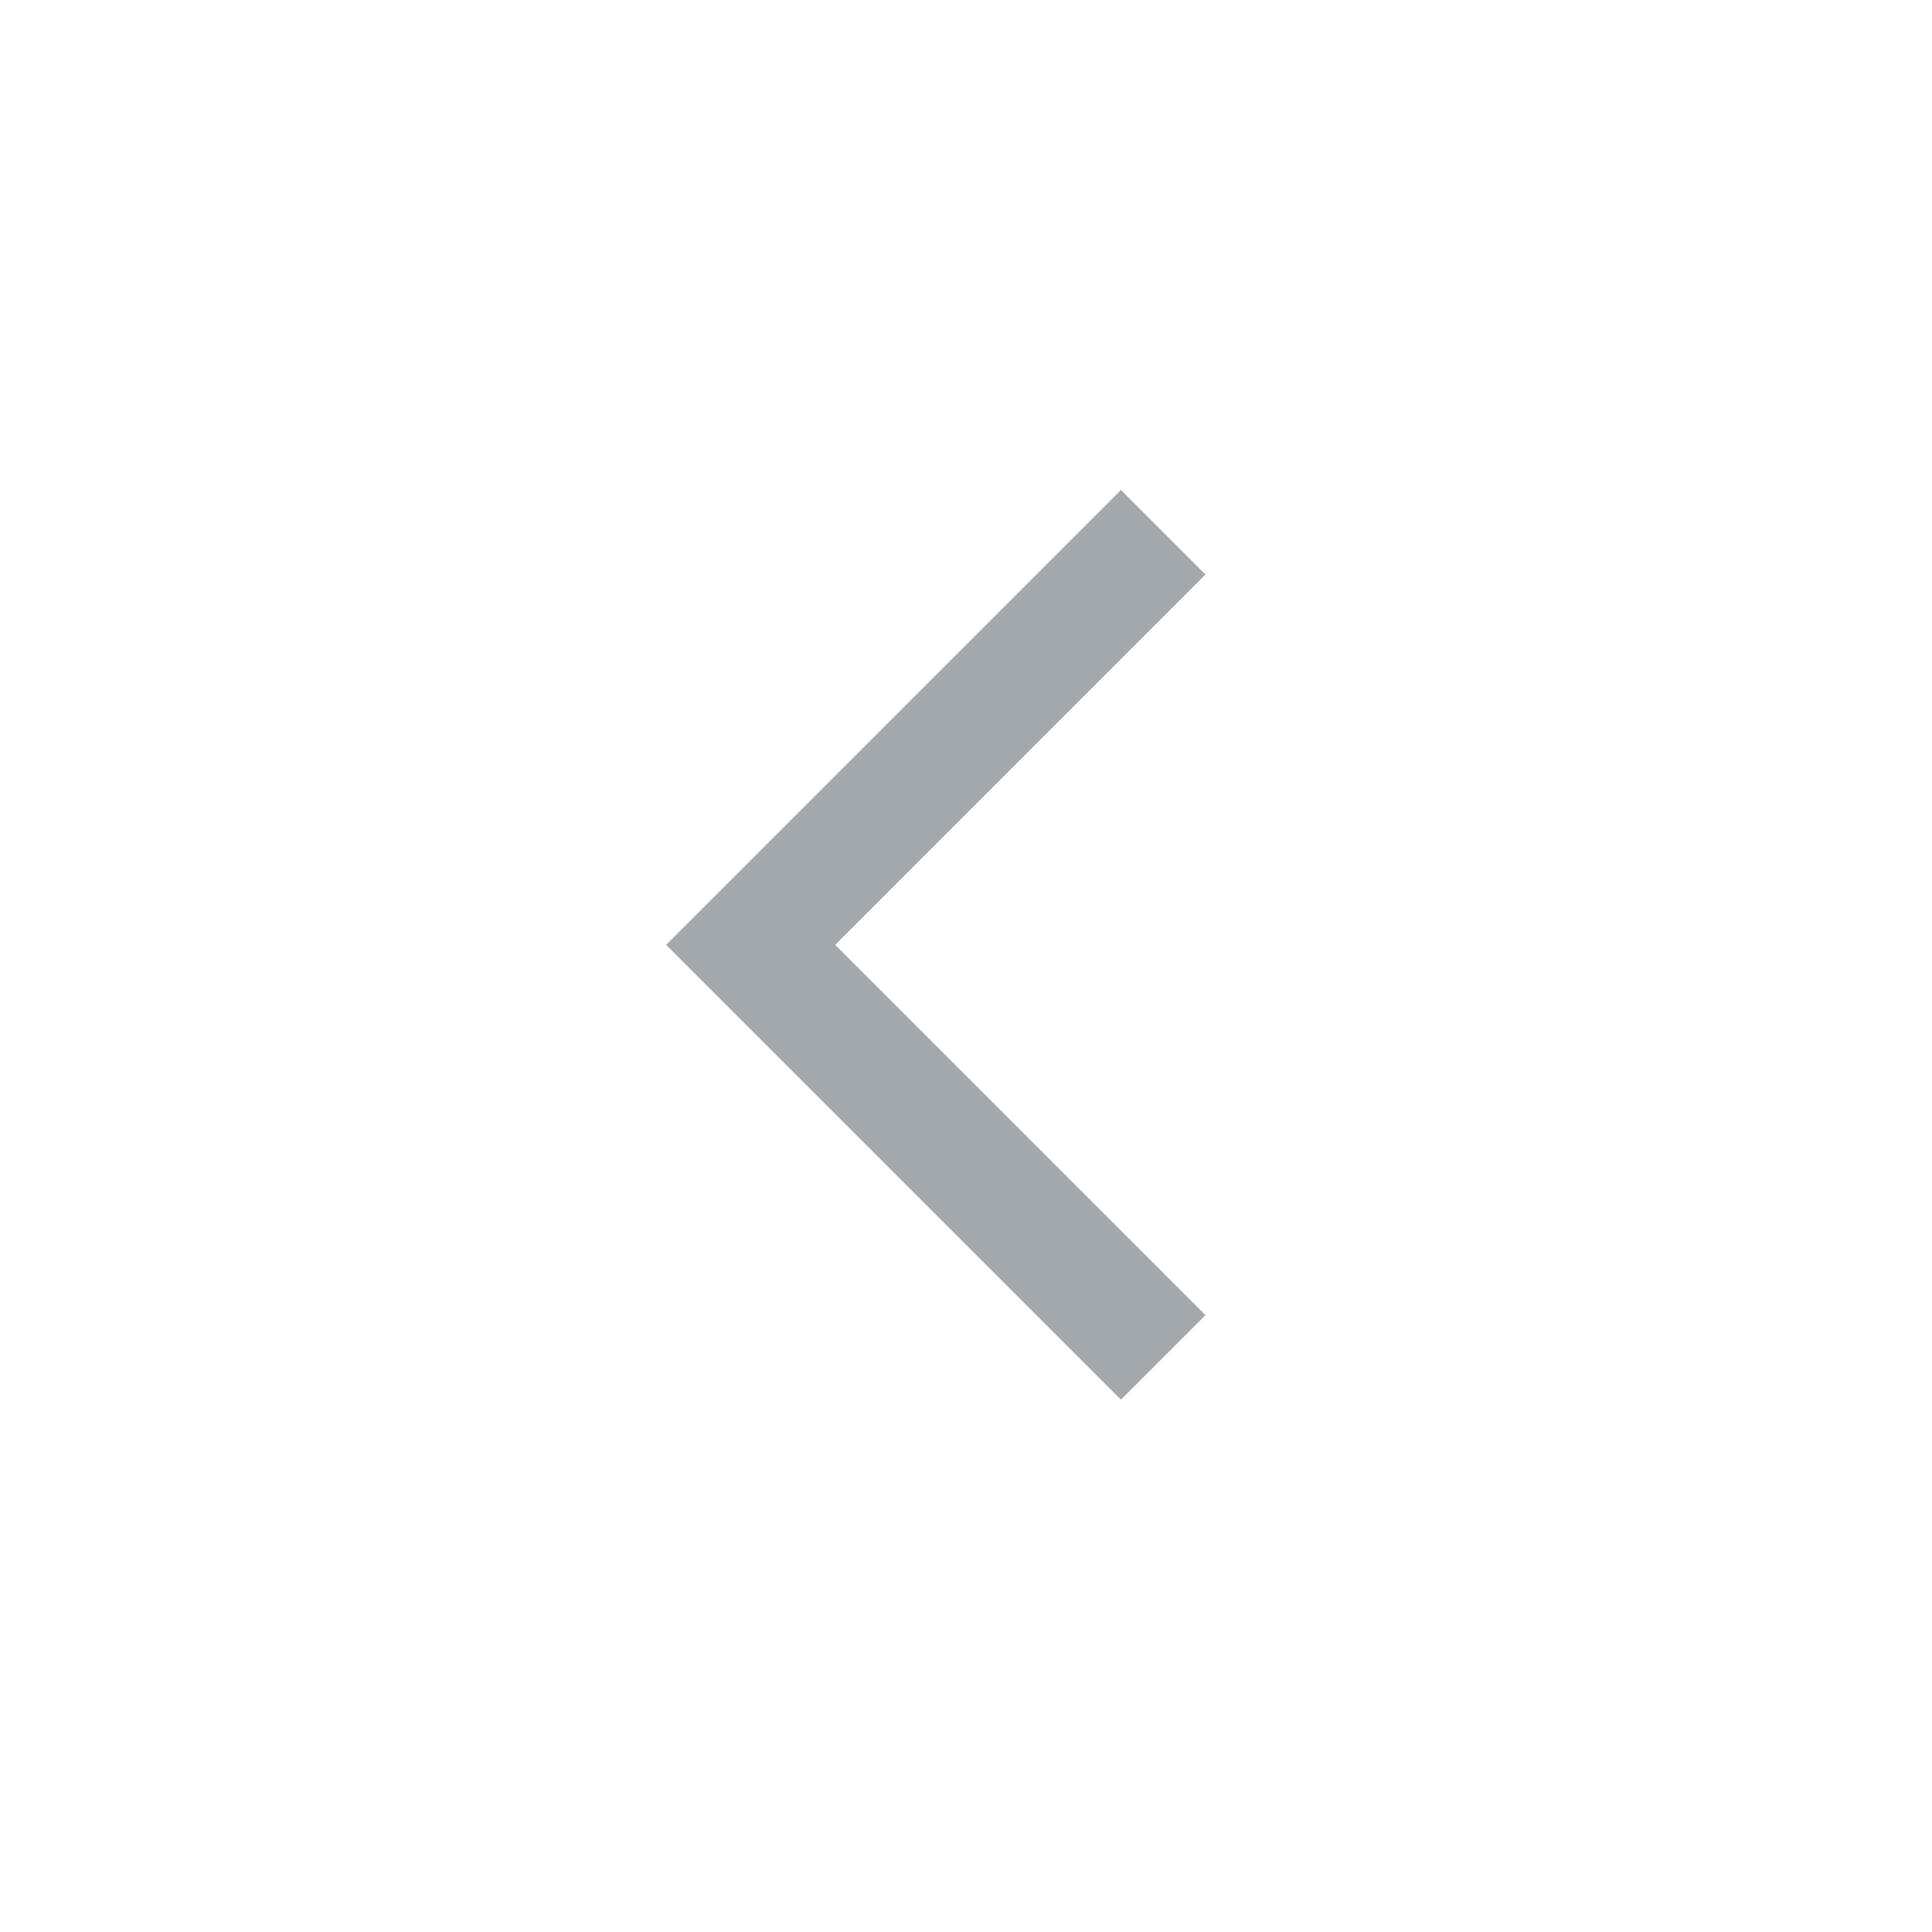 <svg width="24" height="24" viewBox="0 0 24 24" fill="none" xmlns="http://www.w3.org/2000/svg">
<mask id="mask0_371_71836" style="mask-type:alpha" maskUnits="userSpaceOnUse" x="-1" y="-1" width="25" height="25">
<rect x="-0.075" y="-0.263" width="24" height="24" fill="#D9D9D9"/>
</mask>
<g mask="url(#mask0_371_71836)">
<path d="M13.925 17.387L8.275 11.737L13.925 6.087L14.975 7.137L10.375 11.737L14.975 16.337L13.925 17.387Z" fill="#A3A8AD"/>
</g>
</svg>
